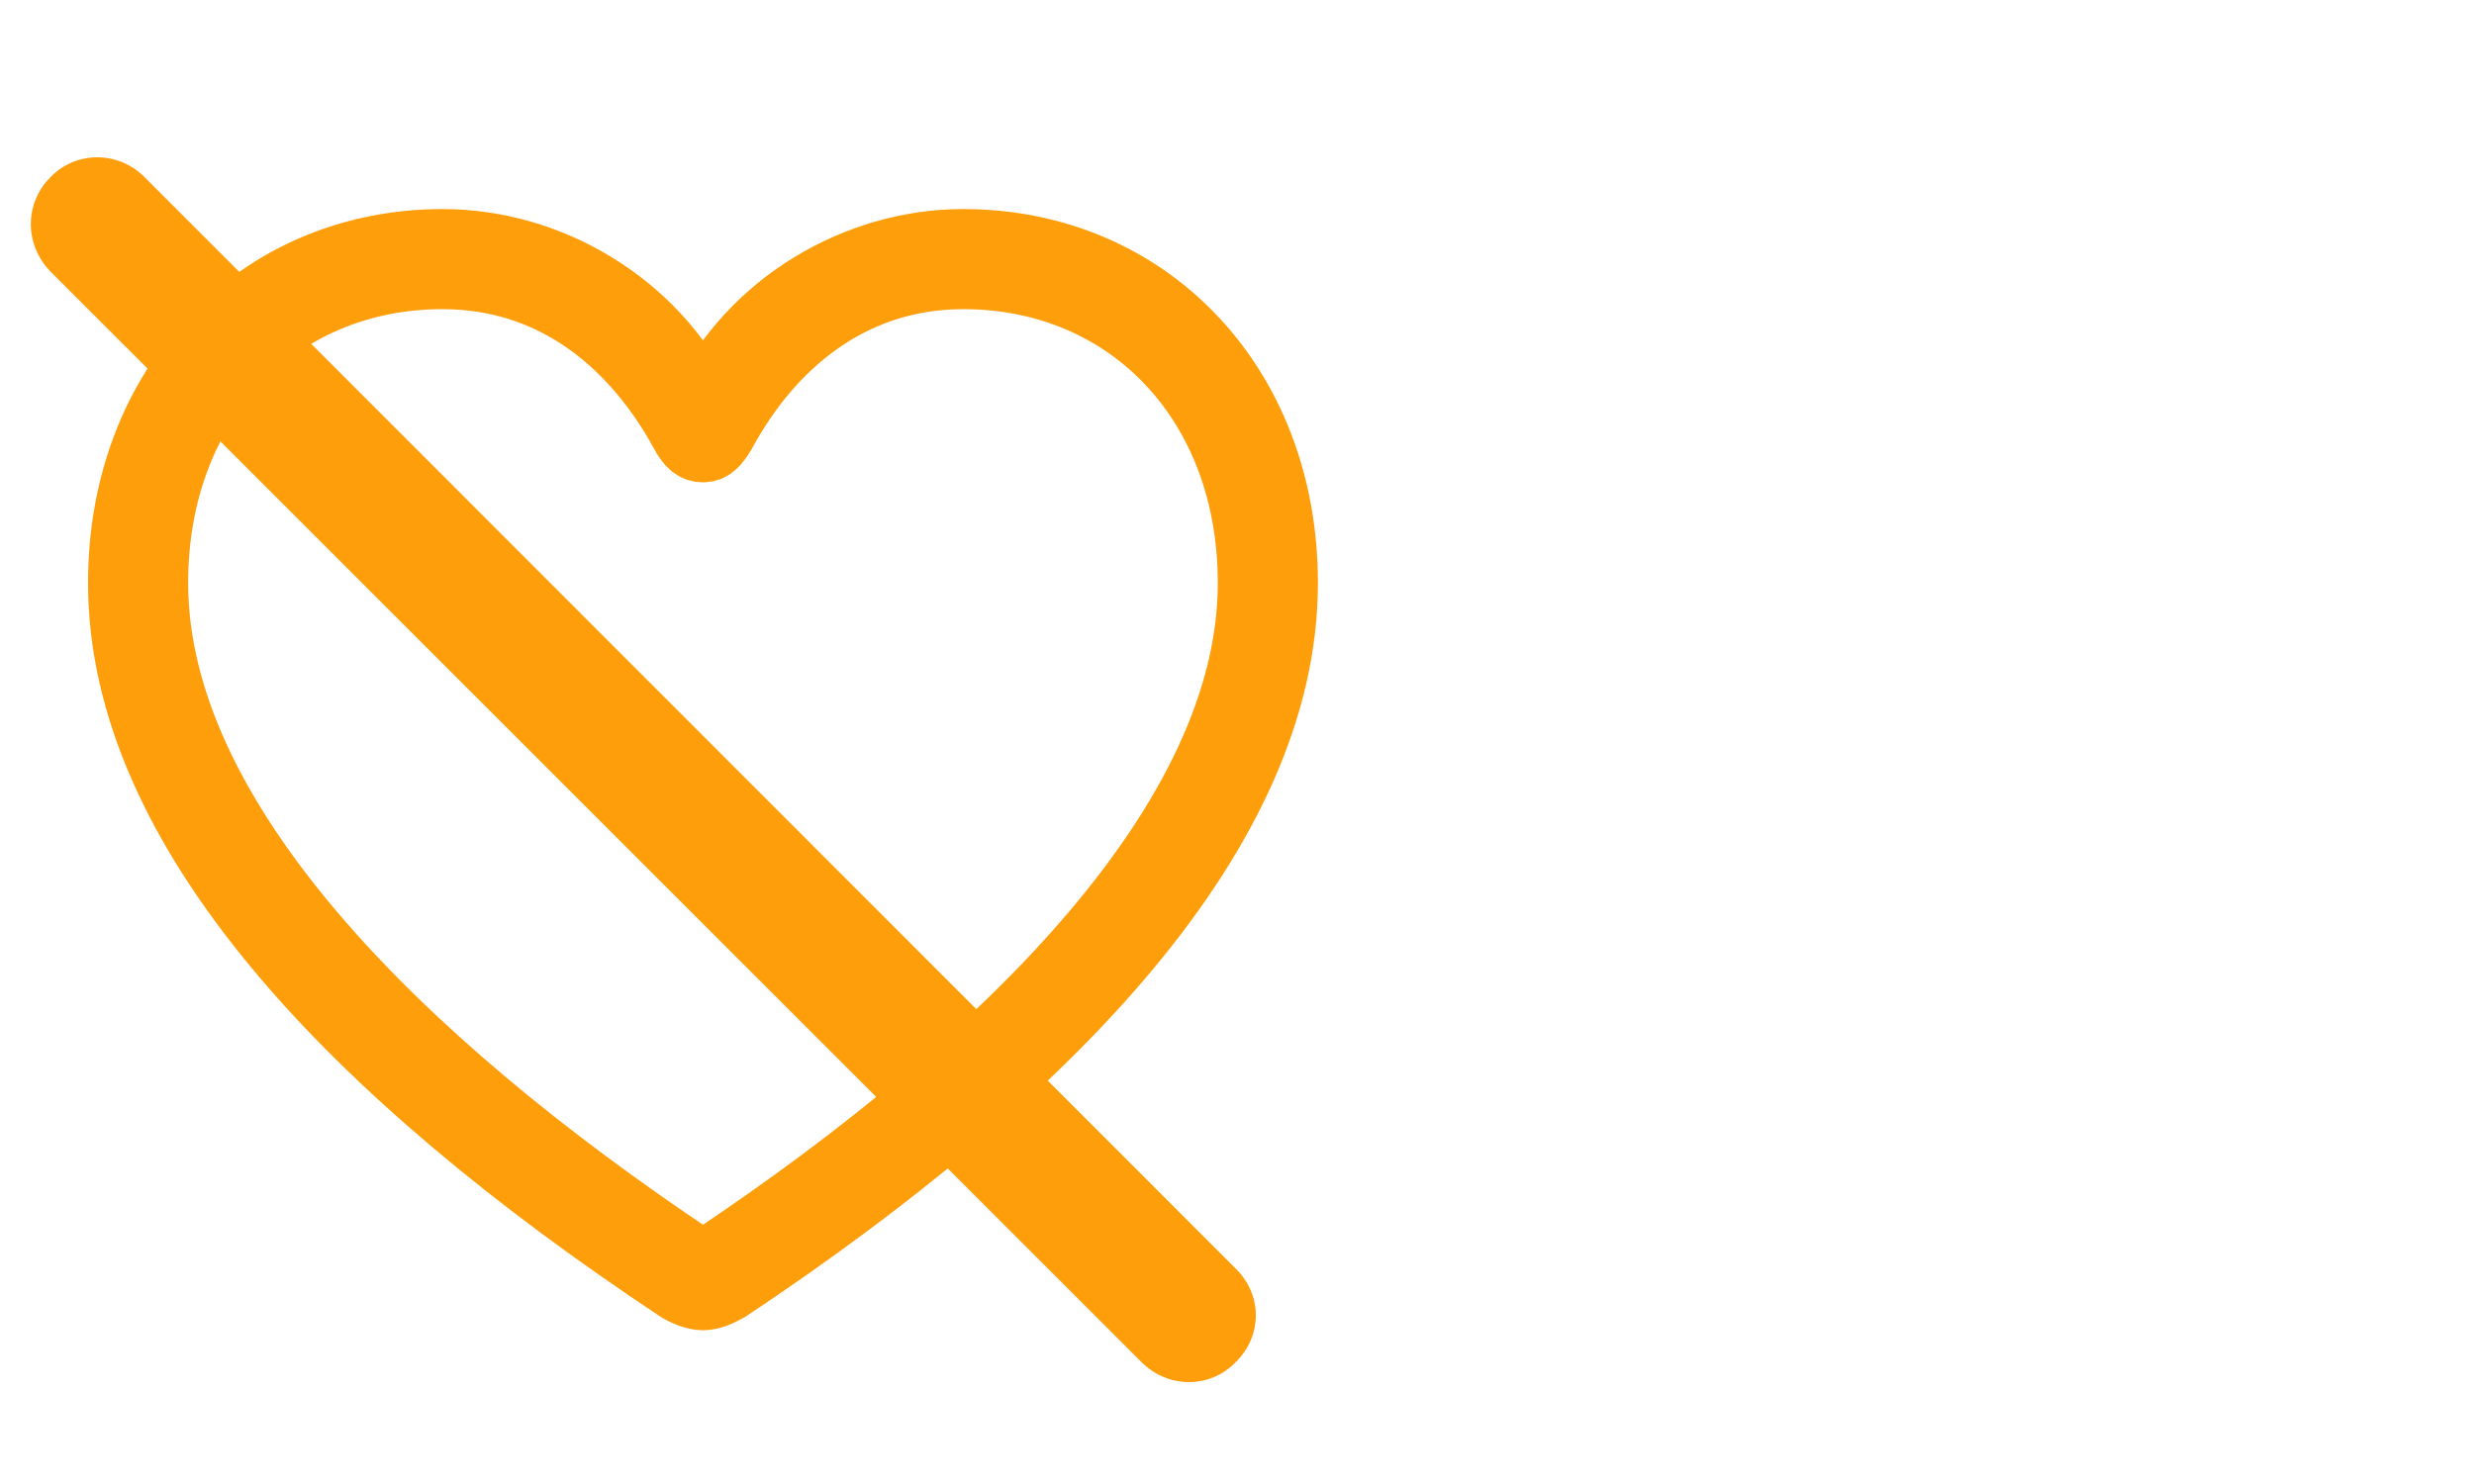 <?xml version="1.0" encoding="UTF-8" standalone="no"?>
<!DOCTYPE svg PUBLIC "-//W3C//DTD SVG 1.1//EN" "http://www.w3.org/Graphics/SVG/1.1/DTD/svg11.dtd">
<svg width="100%" height="100%" viewBox="0 0 50 30" version="1.1" xmlns="http://www.w3.org/2000/svg" xmlns:xlink="http://www.w3.org/1999/xlink" xml:space="preserve" xmlns:serif="http://www.serif.com/" style="fill-rule:evenodd;clip-rule:evenodd;">
    <g transform="matrix(0.327,0,0,0.327,-0.765,26.857)">
        <path d="M9.766,-46.094C9.766,-30.767 24.15,-15.737 44.212,-2.415C44.637,-2.146 45.274,-1.878 45.787,-1.878C46.302,-1.878 46.891,-2.146 47.361,-2.415C67.378,-15.737 81.808,-30.767 81.808,-46.094C81.808,-58.365 73.289,-67.222 61.872,-67.222C55.235,-67.222 48.761,-63.36 45.787,-57.29C42.816,-63.357 36.338,-67.222 29.702,-67.222C18.285,-67.222 9.766,-58.365 9.766,-46.094ZM11.983,-46.094C11.983,-57.232 19.47,-65.004 29.698,-65.004C36.652,-65.004 41.558,-60.736 44.495,-55.362C44.895,-54.606 45.264,-54.3 45.787,-54.3C46.313,-54.3 46.626,-54.61 47.078,-55.362C49.984,-60.729 54.924,-65.004 61.878,-65.004C72.062,-65.004 79.59,-57.232 79.59,-46.094C79.59,-31.57 64.729,-16.682 46.257,-4.339C46.09,-4.228 45.933,-4.124 45.787,-4.124C45.64,-4.124 45.483,-4.228 45.32,-4.339C26.844,-16.682 11.983,-31.57 11.983,-46.094Z" style="fill:rgb(255,158,11);fill-rule:nonzero;stroke:rgb(255,158,11);stroke-width:3.97px;"/>
    </g>
    <g transform="matrix(0.327,0,0,0.327,-0.765,27.893)">
        <path d="M72.9,-1.078C74.534,0.552 77.125,0.552 78.706,-1.084C80.374,-2.714 80.374,-5.253 78.702,-6.883L11.27,-74.354C9.64,-75.983 7.049,-75.983 5.465,-74.354C3.838,-72.727 3.838,-70.178 5.465,-68.506L72.9,-1.078Z" style="fill:rgb(255,158,11);fill-rule:nonzero;"/>
    </g>
</svg>

